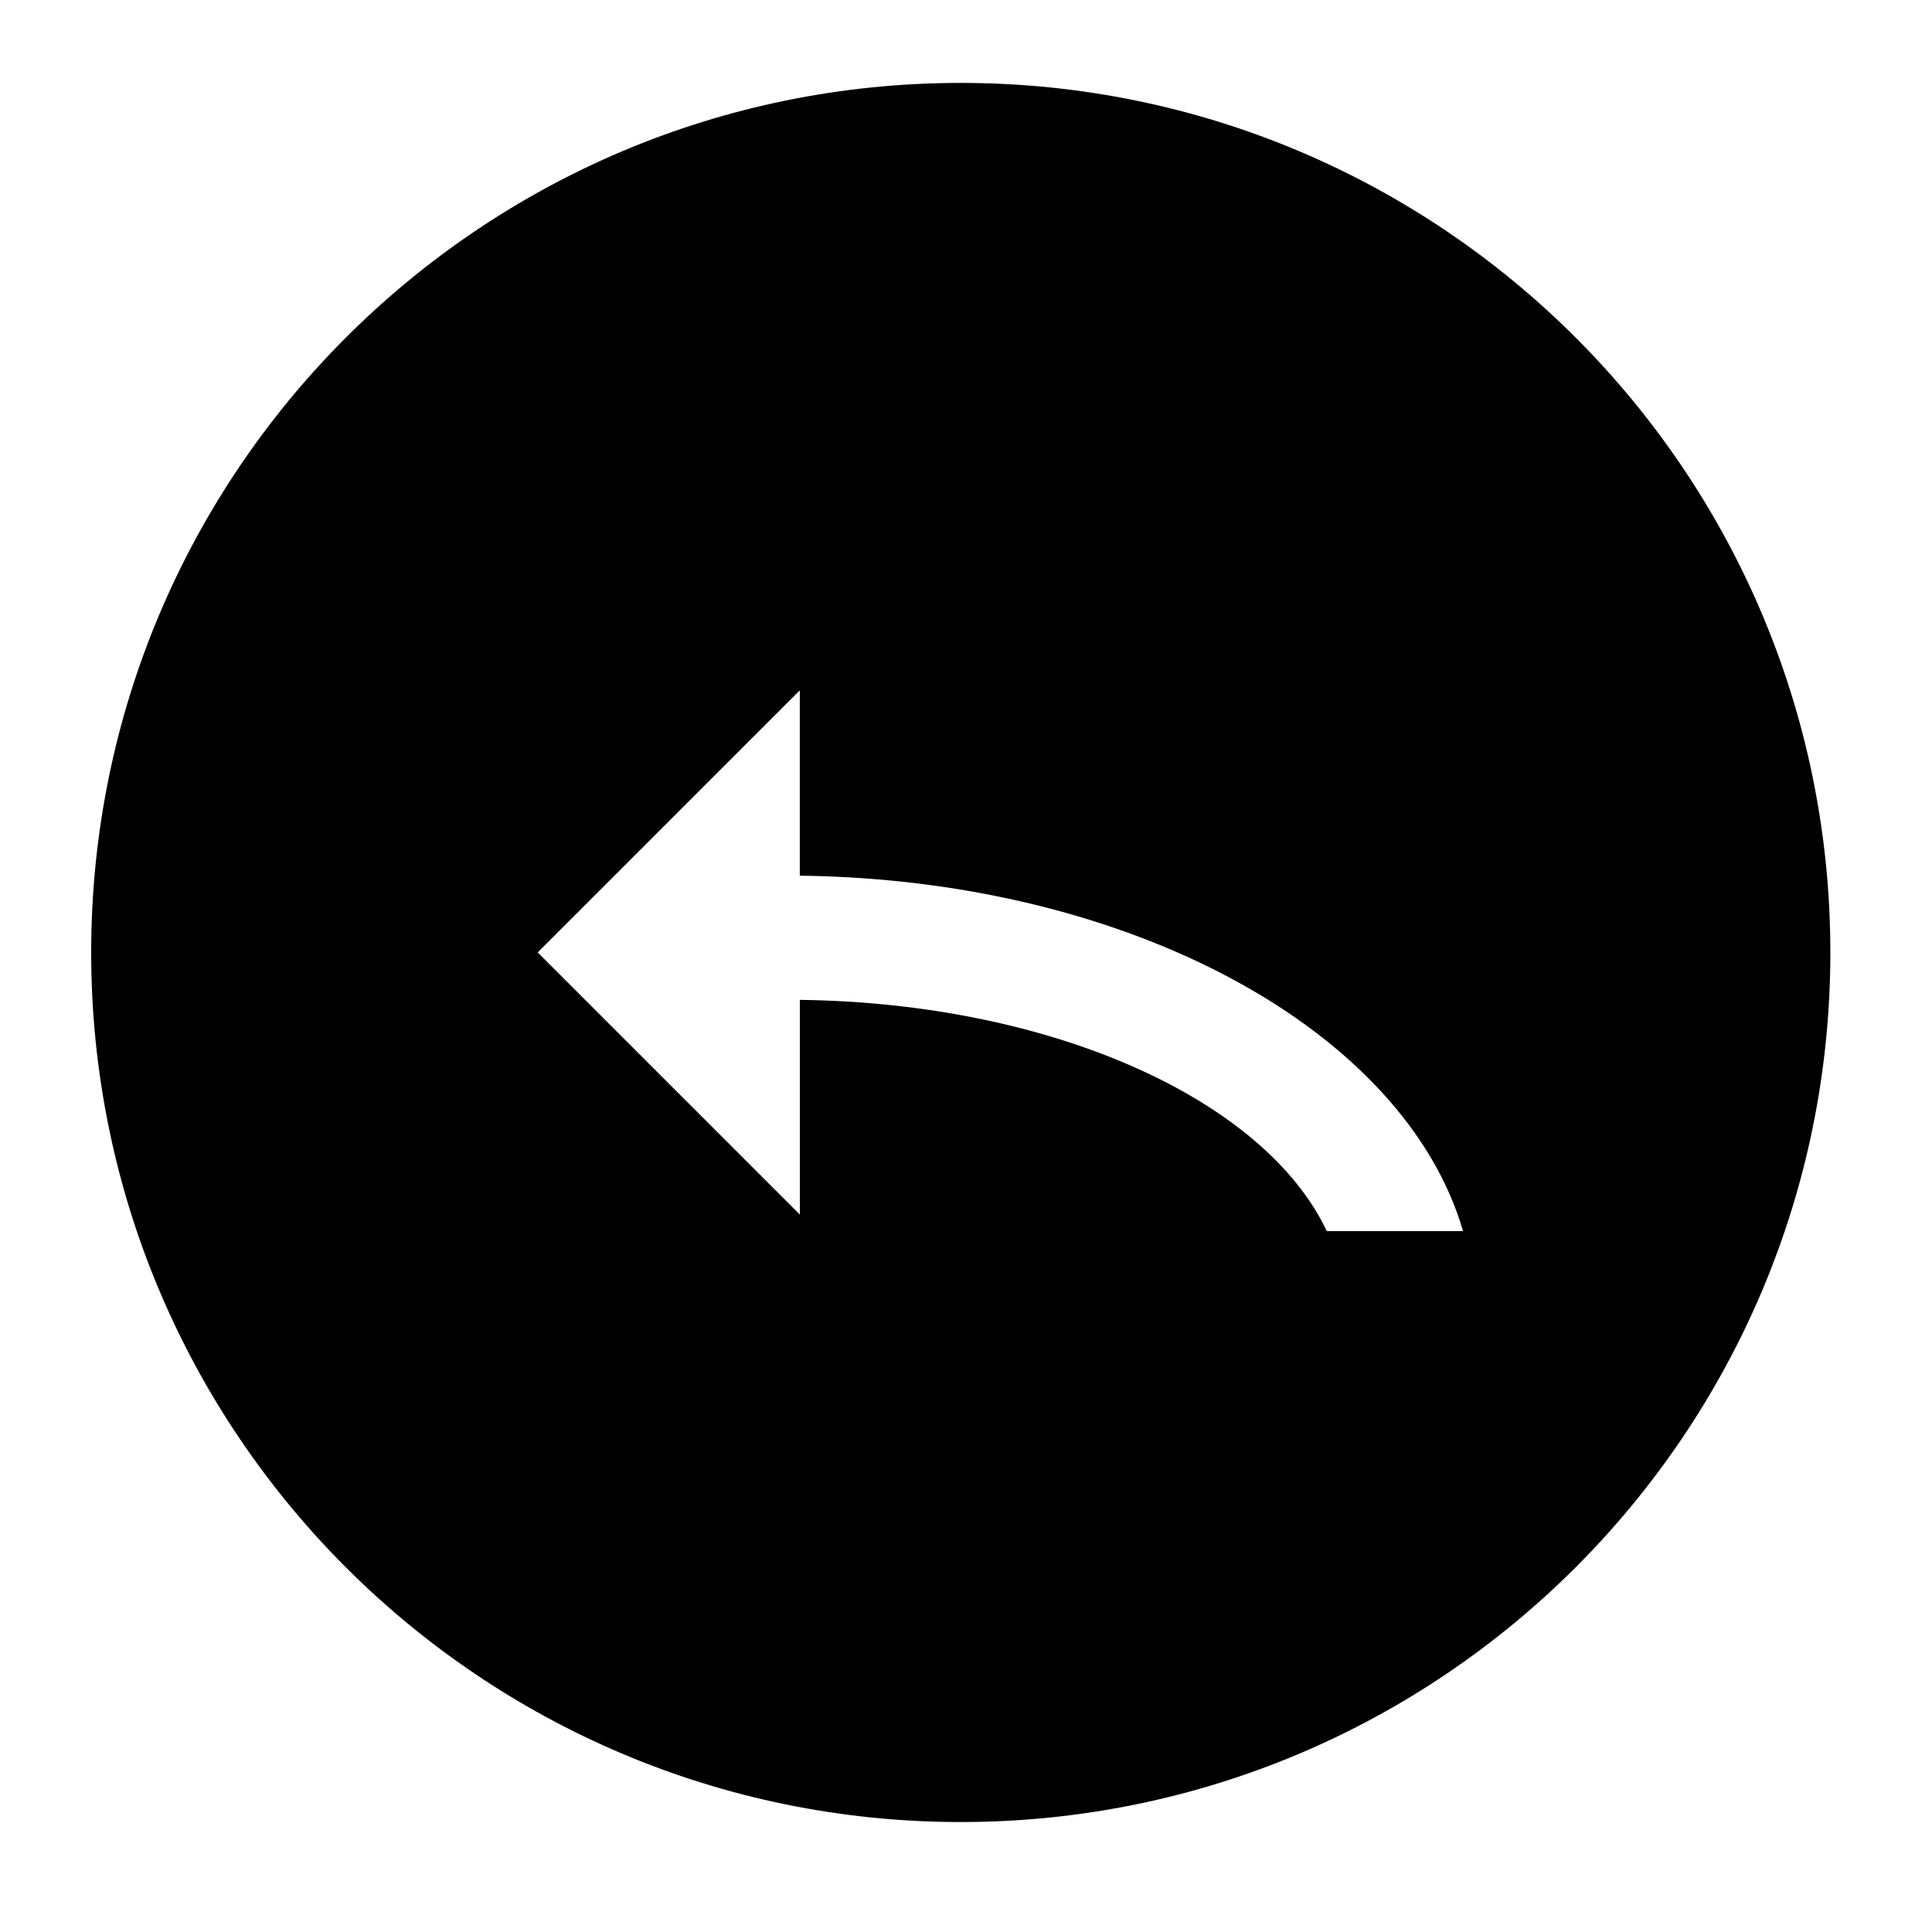 <?xml version="1.0" encoding="utf-8"?>
<!-- Generated by IcoMoon.io -->
<!DOCTYPE svg PUBLIC "-//W3C//DTD SVG 1.1//EN" "http://www.w3.org/Graphics/SVG/1.1/DTD/svg11.dtd">
<svg version="1.1" xmlns="http://www.w3.org/2000/svg" xmlns:xlink="http://www.w3.org/1999/xlink" width="36" height="36" viewBox="0 0 36 36">
<g>
</g>
	<path d="M17.902 1.545c-8.949 0-16.203 7.254-16.203 16.203s7.254 16.203 16.203 16.203c8.949 0 16.204-7.254 16.204-16.203s-7.254-16.203-16.203-16.203zM24.723 22.94c-1.155-2.44-5.091-4.249-9.819-4.309v4.001l-4.885-4.885 4.884-4.883v3.453c6.183 0.073 11.274 2.903 12.359 6.623h-2.539z" fill="#000000" />
</svg>
